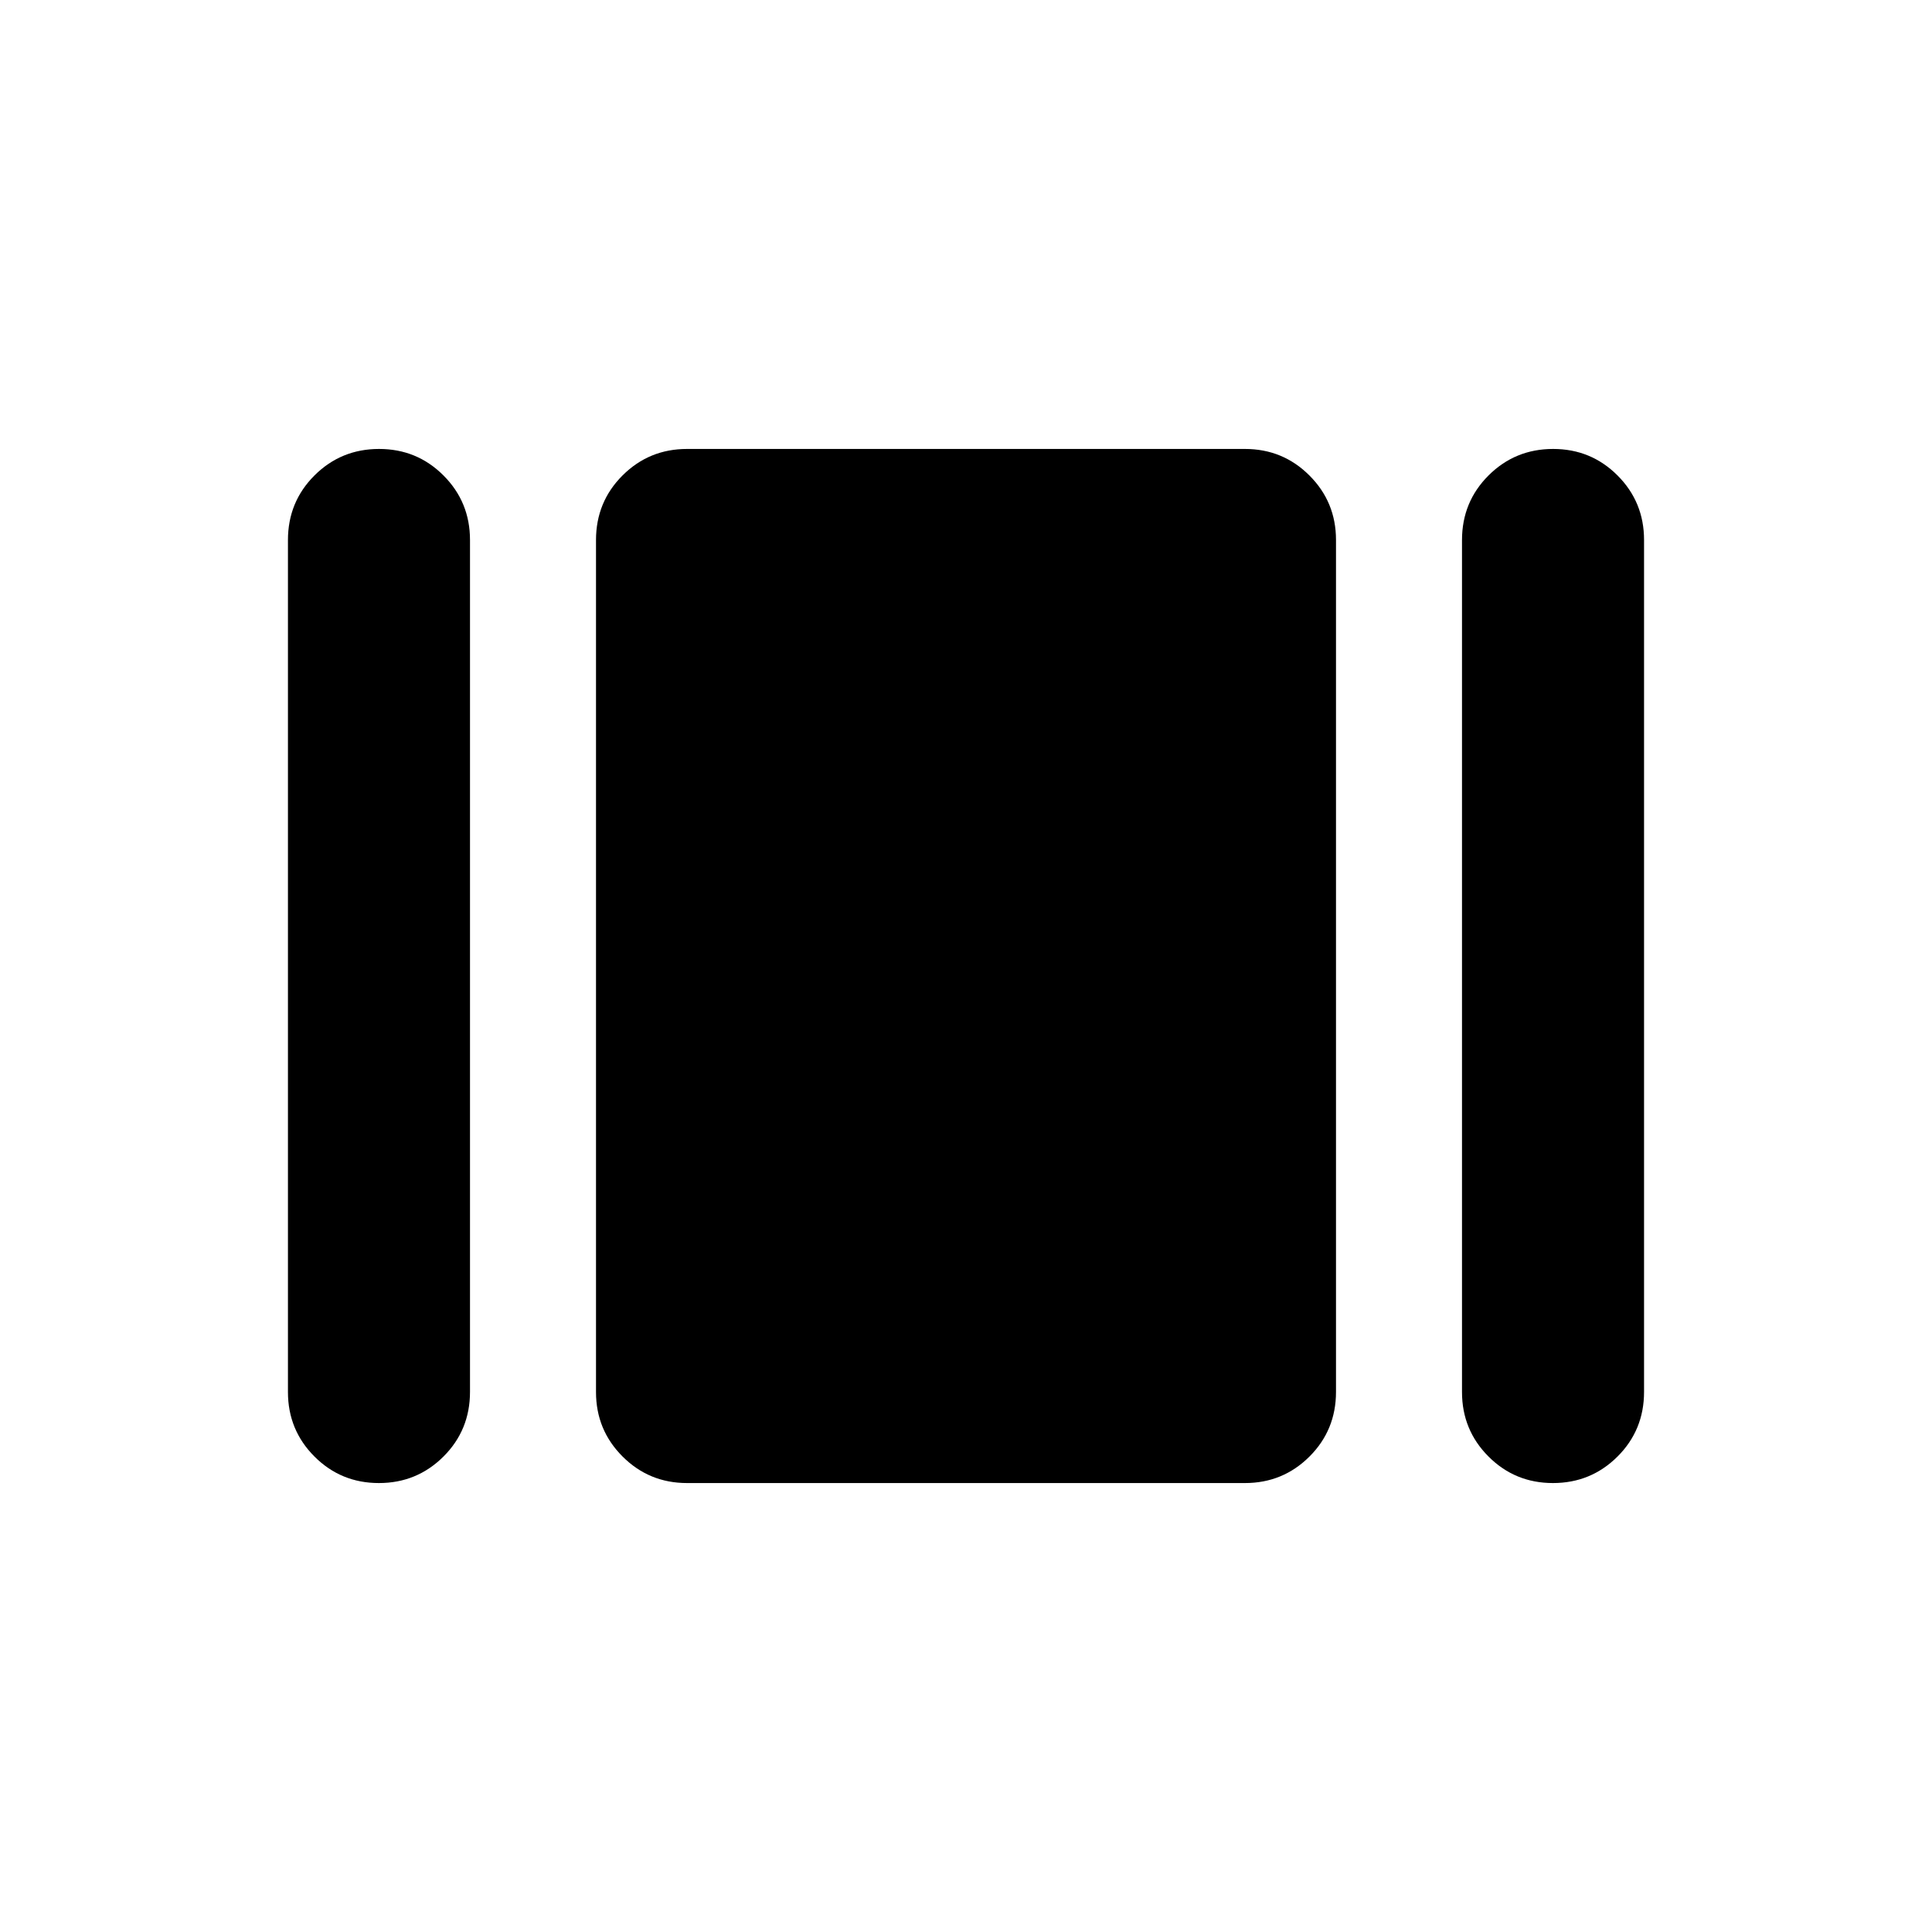 <svg xmlns="http://www.w3.org/2000/svg" height="48" viewBox="0 -960 960 960" width="48"><path d="M143.08-268.31v-423.32q0-18.98 13.2-32.14 13.21-13.15 32.07-13.15t32.03 13.19q13.16 13.19 13.16 32.04v423.32q0 18.98-13.2 32.14-13.21 13.15-32.07 13.15t-32.03-13.19q-13.16-13.19-13.16-32.04Zm198.31 45.23q-18.85 0-32.04-13.19-13.2-13.19-13.2-32.04v-423.32q0-18.98 13.2-32.14 13.19-13.15 32.04-13.15h277.22q18.85 0 32.04 13.19 13.2 13.19 13.2 32.04v423.32q0 18.98-13.2 32.14-13.19 13.15-32.04 13.15H341.39Zm385.07-45.23v-423.32q0-18.98 13.2-32.14 13.21-13.15 32.07-13.15t32.03 13.19q13.16 13.19 13.16 32.04v423.32q0 18.98-13.2 32.14-13.21 13.15-32.07 13.15t-32.03-13.19q-13.16-13.19-13.16-32.04Z"/></svg>